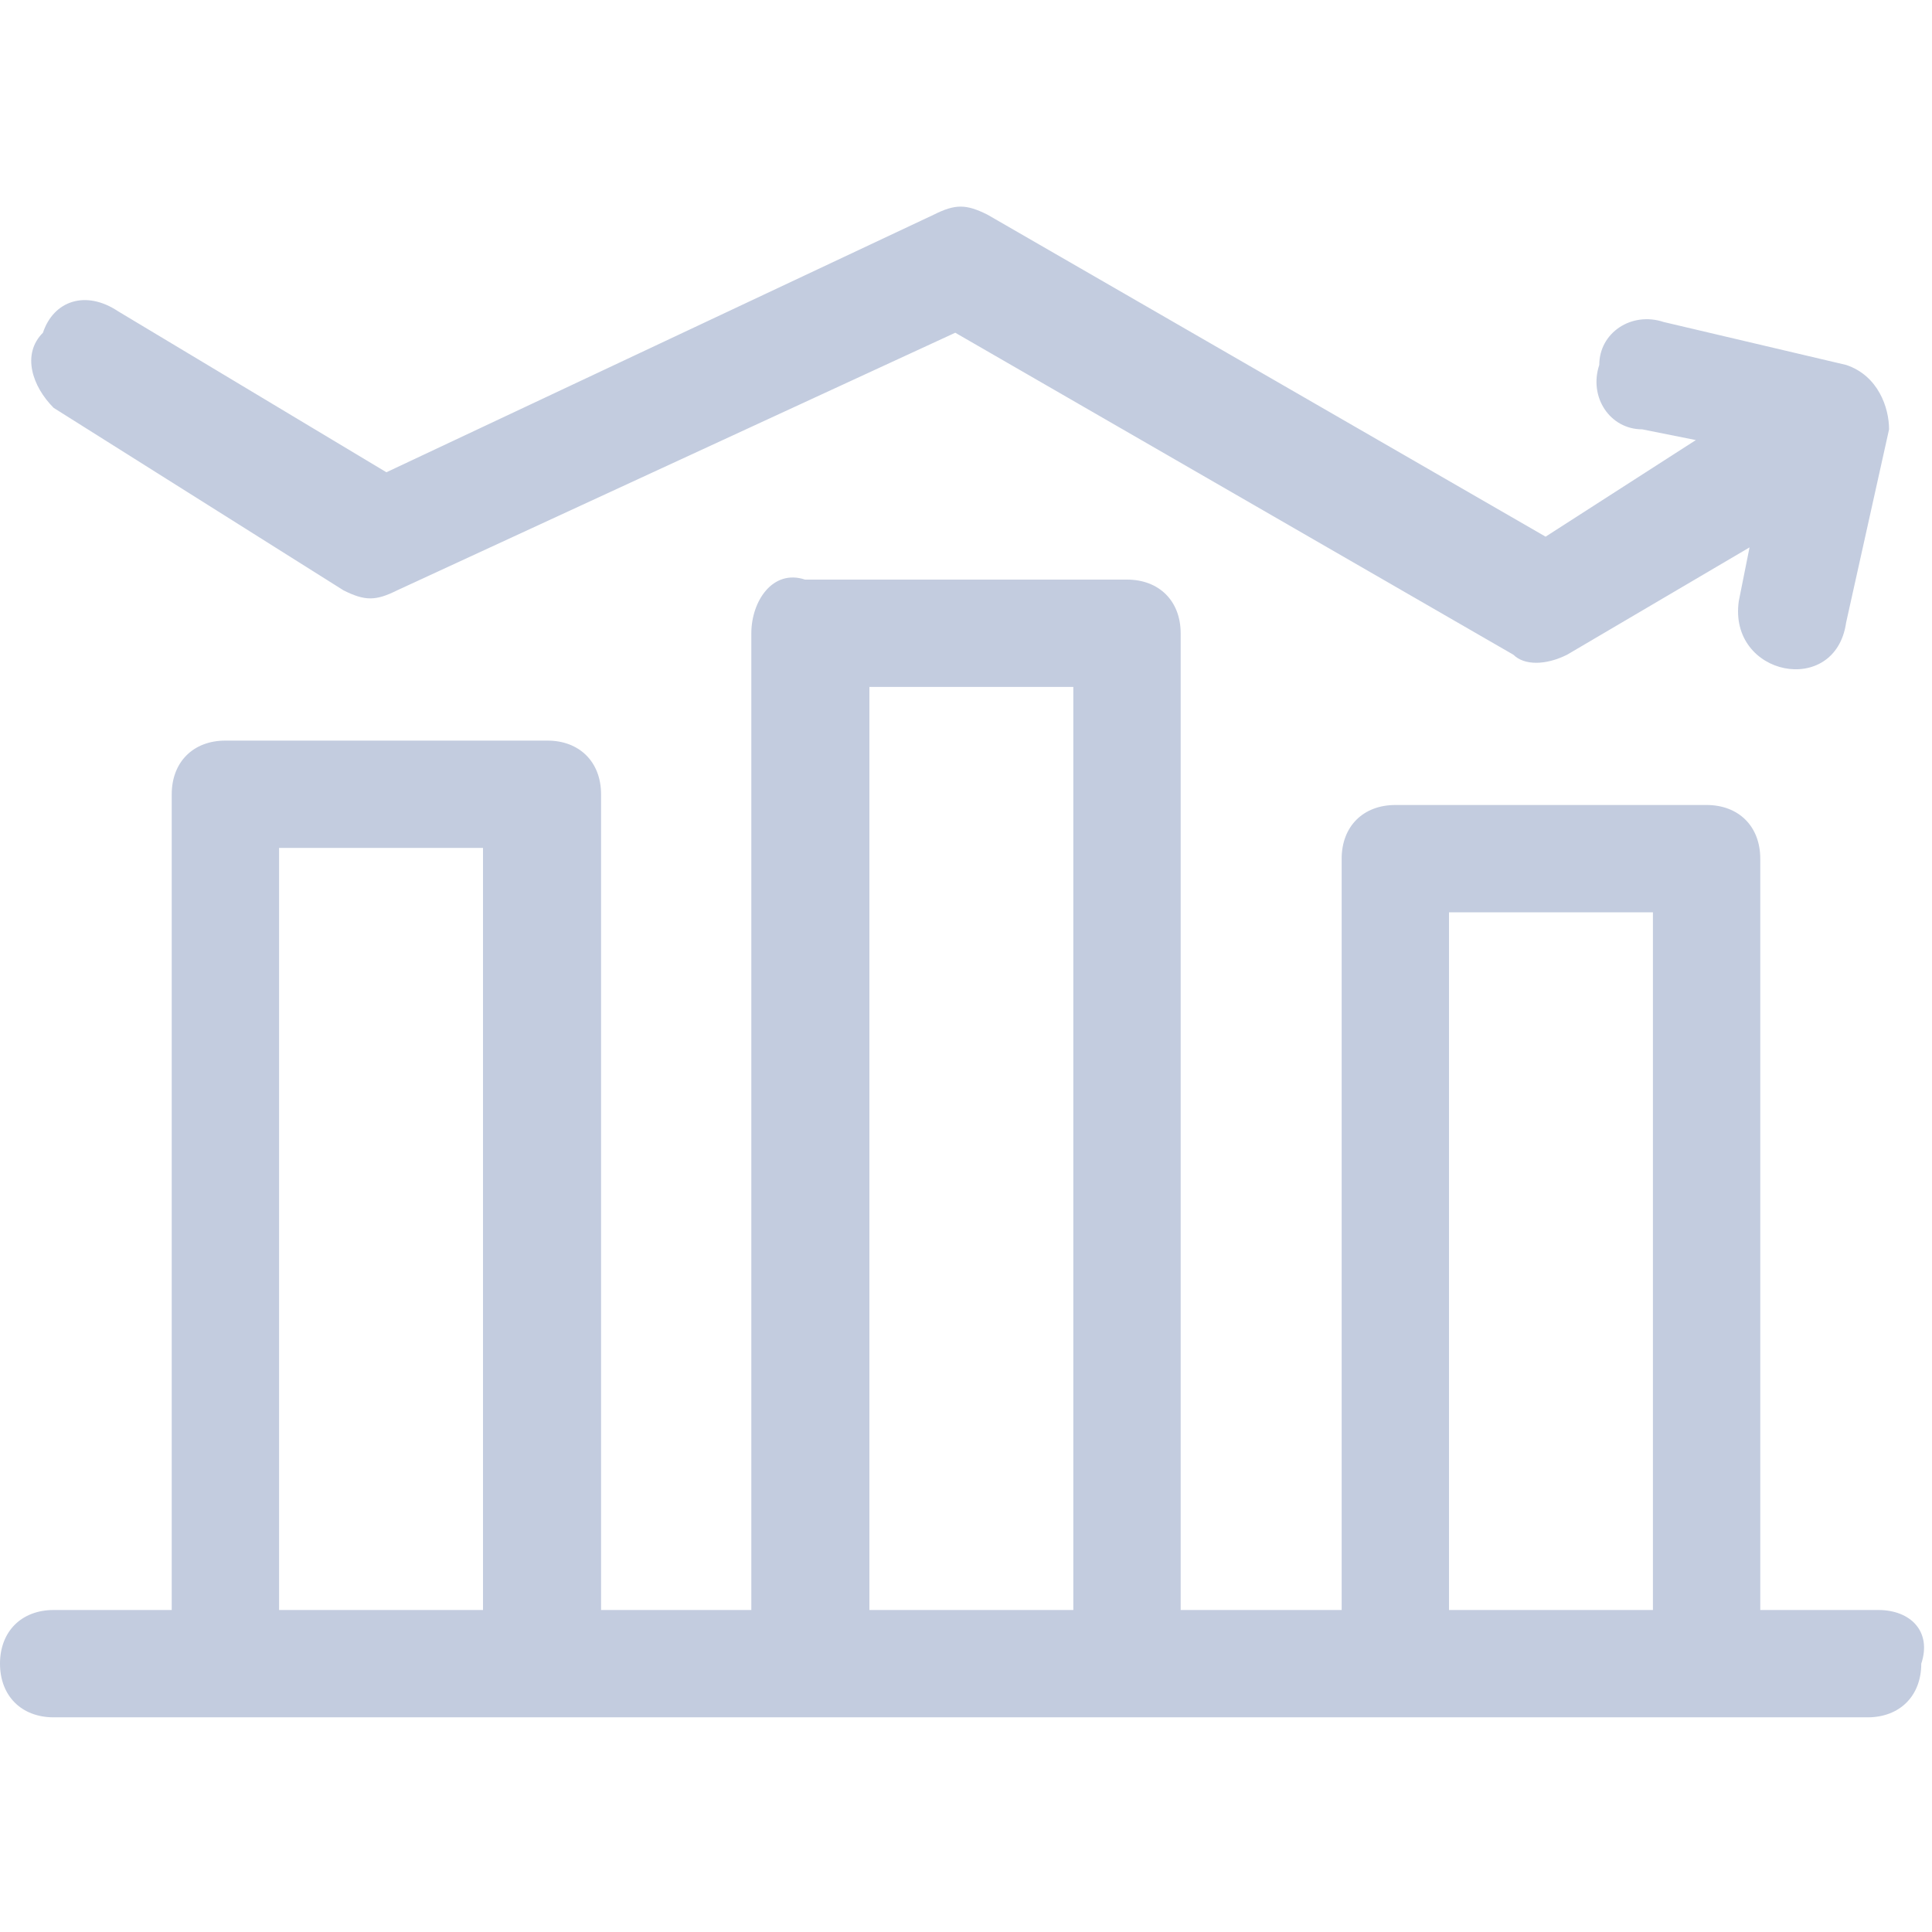 <?xml version="1.0" encoding="utf-8"?>
<!-- Generator: Adobe Illustrator 23.0.3, SVG Export Plug-In . SVG Version: 6.00 Build 0)  -->
<svg version="1.1"
	 id="svg1123" xmlns:cc="http://creativecommons.org/ns#" xmlns:dc="http://purl.org/dc/elements/1.1/" xmlns:inkscape="http://www.inkscape.org/namespaces/inkscape" xmlns:rdf="http://www.w3.org/1999/02/22-rdf-syntax-ns#" xmlns:sodipodi="http://sodipodi.sourceforge.net/DTD/sodipodi-0.dtd" xmlns:svg="http://www.w3.org/2000/svg"
	 xmlns="http://www.w3.org/2000/svg" xmlns:xlink="http://www.w3.org/1999/xlink" x="0px" y="0px" viewBox="0 0 18 18"
	 style="enable-background:new 0 0 18 18;" xml:space="preserve">
<style type="text/css">
	.st0{fill:#C3CCDF;}
</style>
<defs>
	
	
		<inkscape:path-effect  apply_no_radius="true" apply_with_radius="true" chamfer_steps="1" effect="fillet_chamfer" flexible="false" hide_knots="false" id="path-effect845" is_visible="true" lpeversion="1" method="auto" mode="F" only_selected="true" radius="1" satellites_param="F,0,1,1,0,0.265,0,1 @ F,0,1,1,0,0.265,0,1 @ F,0,1,1,0,0.265,0,1 @ F,0,1,1,0,0.265,0,1 | F,0,0,1,0,0,0,1 @ F,0,0,1,0,0,0,1 @ F,0,0,1,0,0,0,1 @ F,0,0,1,0,0,0,1" unit="px" use_knot_distance="true">
		</inkscape:path-effect>
</defs>
<sodipodi:namedview  bordercolor="#666666" borderopacity="1.0" id="base" inkscape:current-layer="layer1" inkscape:cx="7.9999996" inkscape:cy="11.367157" inkscape:document-rotation="0" inkscape:document-units="mm" inkscape:pageopacity="0.0" inkscape:pageshadow="2" inkscape:window-height="1027" inkscape:window-maximized="1" inkscape:window-width="1920" inkscape:window-x="1912" inkscape:window-y="-8" inkscape:zoom="47.163271" pagecolor="#ffffff" showgrid="false" units="px">
	</sodipodi:namedview>
<title>sales and marketing</title>
<g>
	<g>
		<path class="st0" d="M17.5,15h-1.1v-7c0-0.3-0.2-0.5-0.5-0.5H13c-0.3,0-0.5,0.2-0.5,0.5v7H11V5.9c0-0.3-0.2-0.5-0.5-0.5H7.5
			C7.2,5.3,7,5.6,7,5.9V15H5.6V7.4c0-0.3-0.2-0.5-0.5-0.5H2.1c-0.3,0-0.5,0.2-0.5,0.5V15H0.5C0.2,15,0,15.2,0,15.5
			C0,15.8,0.2,16,0.5,16h16.9c0.3,0,0.5-0.2,0.5-0.5C18,15.2,17.8,15,17.5,15L17.5,15z M2.6,15V7.9h1.9V15H2.6z M8.1,15V6.4h1.9V15
			H8.1z M13.5,15V8.5h1.9V15H13.5z"/>
	</g>
	<path class="st0" d="M17.6,4c0-0.2-0.1-0.5-0.4-0.6L15.5,3c-0.3-0.1-0.6,0.1-0.6,0.4C14.8,3.7,15,4,15.3,4l0.5,0.1L14.4,5L9.2,2
		C9,1.9,8.9,1.9,8.7,2L3.6,4.4L1.1,2.9C0.8,2.7,0.5,2.8,0.4,3.1C0.2,3.3,0.3,3.6,0.5,3.8l2.7,1.7c0.2,0.1,0.3,0.1,0.5,0l5.2-2.4
		l5.2,3c0.1,0.1,0.3,0.1,0.5,0l1.7-1l-0.1,0.5c-0.1,0.7,0.9,0.9,1,0.2L17.6,4C17.6,4,17.6,4,17.6,4L17.6,4z"/>
</g>
</svg>
